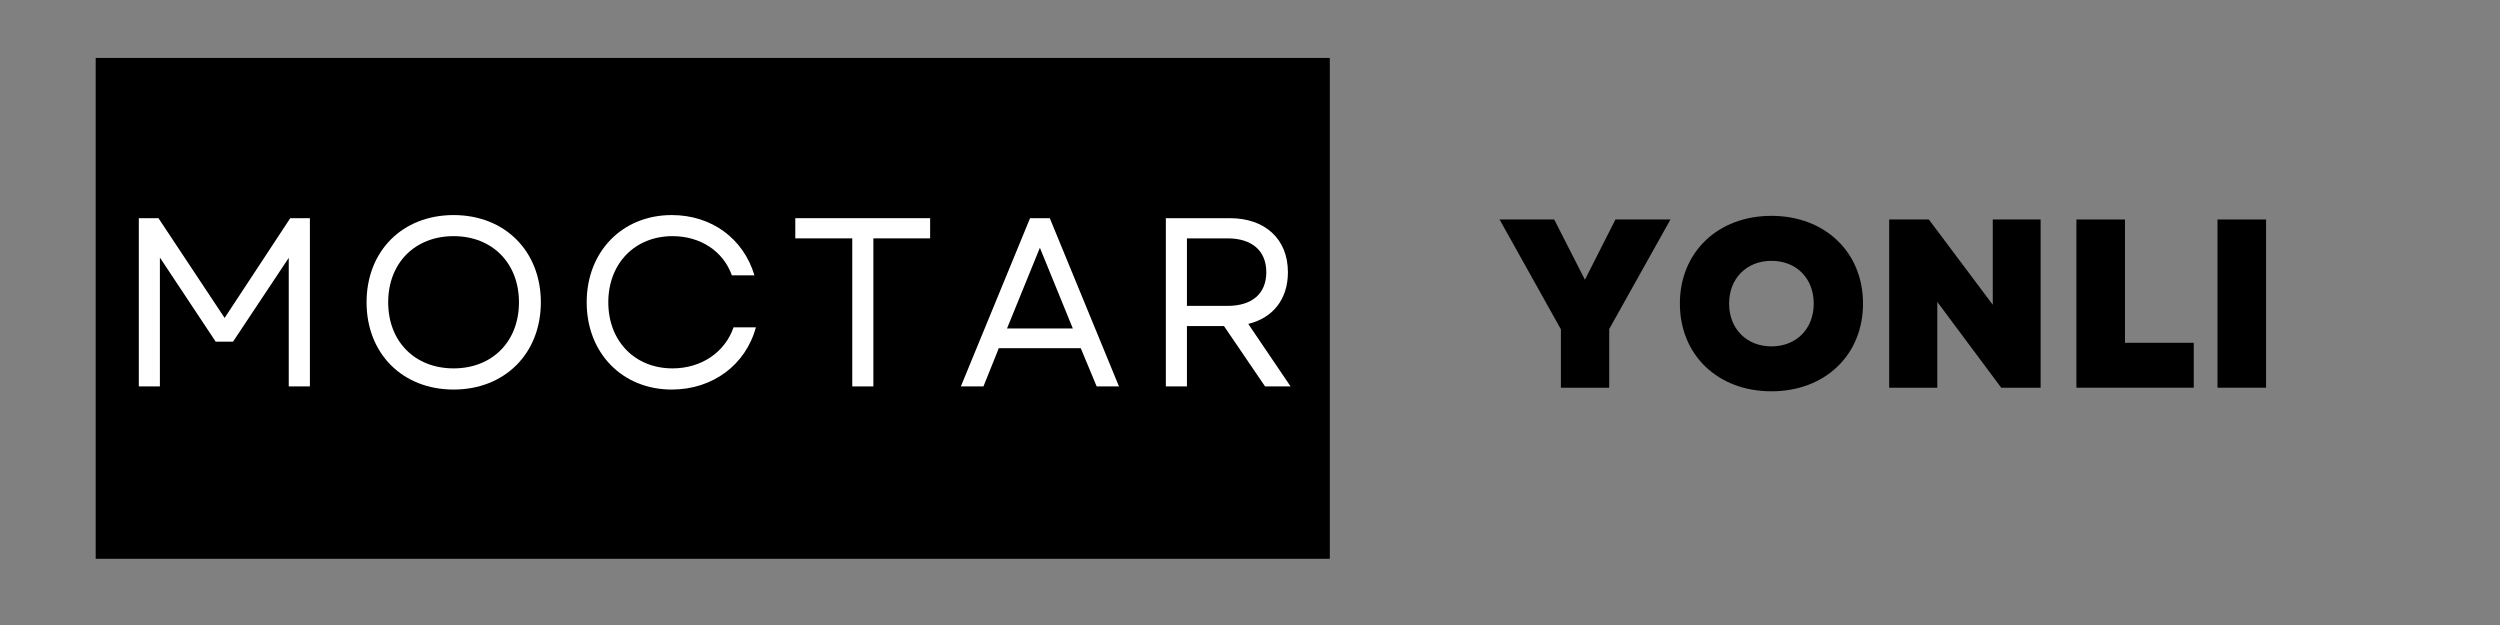 <svg xmlns="http://www.w3.org/2000/svg" xmlns:xlink="http://www.w3.org/1999/xlink" width="200" zoomAndPan="magnify" viewBox="0 0 150 37.5" height="50" preserveAspectRatio="xMidYMid meet" version="1.0"><rect x="0" y="0" width="150" height="37.5" fill="#808080" stroke="none"/><defs><g/><clipPath id="b1a3b4ec59"><path d="M 5.742 3.477 L 79.789 3.477 L 79.789 33.527 L 5.742 33.527 Z M 5.742 3.477 " clip-rule="nonzero"/></clipPath></defs><g clip-path="url(#b1a3b4ec59)"><path fill="#000000" d="M 5.742 3.477 L 79.789 3.477 L 79.789 33.527 L 5.742 33.527 Z M 5.742 3.477 " fill-opacity="1" fill-rule="nonzero"/></g><g fill="#ffffff" fill-opacity="1"><g transform="translate(6.856, 23.185)"><g><path d="M 1.473 0 L 2.738 0 L 2.738 -7.73 L 6.086 -2.684 L 7.125 -2.684 L 10.469 -7.715 L 10.469 0 L 11.738 0 L 11.738 -10.094 L 10.559 -10.094 L 6.621 -4.109 L 2.652 -10.094 L 1.473 -10.094 Z M 1.473 0 "/></g></g></g><g fill="#ffffff" fill-opacity="1"><g transform="translate(21.158, 23.185)"><g><path d="M 6.059 0.188 C 9.129 0.188 11.293 -1.977 11.293 -5.047 C 11.293 -8.121 9.129 -10.281 6.059 -10.281 C 2.984 -10.281 0.836 -8.121 0.836 -5.047 C 0.836 -1.977 2.984 0.188 6.059 0.188 Z M 2.133 -5.047 C 2.133 -7.398 3.734 -9.016 6.059 -9.016 C 8.379 -9.016 9.98 -7.398 9.98 -5.047 C 9.98 -2.695 8.379 -1.082 6.059 -1.082 C 3.734 -1.082 2.133 -2.695 2.133 -5.047 Z M 2.133 -5.047 "/></g></g></g><g fill="#ffffff" fill-opacity="1"><g transform="translate(34.365, 23.185)"><g><path d="M 5.941 0.188 C 8.395 0.188 10.383 -1.297 10.988 -3.547 L 9.648 -3.547 C 9.129 -2.035 7.703 -1.082 5.984 -1.082 C 3.734 -1.082 2.133 -2.711 2.133 -5.047 C 2.133 -7.383 3.734 -9.016 5.984 -9.016 C 7.66 -9.016 9.027 -8.121 9.547 -6.664 L 10.902 -6.664 C 10.238 -8.883 8.32 -10.281 5.941 -10.281 C 2.973 -10.281 0.836 -8.09 0.836 -5.047 C 0.836 -2.004 2.973 0.188 5.941 0.188 Z M 5.941 0.188 "/></g></g></g><g fill="#ffffff" fill-opacity="1"><g transform="translate(47.226, 23.185)"><g><path d="M 3.91 0 L 5.176 0 L 5.176 -8.883 L 8.582 -8.883 L 8.582 -10.094 L 0.492 -10.094 L 0.492 -8.883 L 3.91 -8.883 Z M 3.91 0 "/></g></g></g><g fill="#ffffff" fill-opacity="1"><g transform="translate(57.405, 23.185)"><g><path d="M 0.246 0 L 1.602 0 L 2.523 -2.293 L 7.441 -2.293 L 8.395 0 L 9.734 0 L 5.582 -10.094 L 4.398 -10.094 Z M 3.016 -3.477 L 4.988 -8.32 L 6.965 -3.477 Z M 3.016 -3.477 "/></g></g></g><g fill="#ffffff" fill-opacity="1"><g transform="translate(68.478, 23.185)"><g><path d="M 1.473 0 L 2.738 0 L 2.738 -3.621 L 4.961 -3.621 L 7.426 0 L 8.957 0 L 6.418 -3.75 C 7.891 -4.109 8.797 -5.223 8.797 -6.852 C 8.797 -8.855 7.414 -10.094 5.32 -10.094 L 1.473 -10.094 Z M 2.738 -4.832 L 2.738 -8.883 L 5.176 -8.883 C 6.648 -8.883 7.5 -8.133 7.5 -6.852 C 7.5 -5.566 6.648 -4.832 5.176 -4.832 Z M 2.738 -4.832 "/></g></g></g><g fill="#000000" fill-opacity="1"><g transform="translate(89.904, 23.263)"><g><path d="M 3.75 0 L 6.648 0 L 6.648 -3.52 L 10.324 -10.094 L 7.023 -10.094 L 5.191 -6.477 L 4.414 -8.004 L 3.348 -10.094 L 0.07 -10.094 L 3.75 -3.504 Z M 3.75 0 "/></g></g></g><g fill="#000000" fill-opacity="1"><g transform="translate(100.301, 23.263)"><g><path d="M 5.984 0.215 C 9.199 0.215 11.48 -1.961 11.48 -5.047 C 11.48 -8.133 9.199 -10.312 5.984 -10.312 C 2.77 -10.312 0.492 -8.133 0.492 -5.047 C 0.492 -1.961 2.77 0.215 5.984 0.215 Z M 3.445 -5.047 C 3.445 -6.562 4.5 -7.613 5.984 -7.613 C 7.484 -7.613 8.523 -6.562 8.523 -5.047 C 8.523 -3.535 7.484 -2.48 5.984 -2.48 C 4.5 -2.48 3.445 -3.535 3.445 -5.047 Z M 3.445 -5.047 "/></g></g></g><g fill="#000000" fill-opacity="1"><g transform="translate(112.285, 23.263)"><g><path d="M 1.066 0 L 3.953 0 L 3.953 -5.148 L 7.789 0 L 10.152 0 L 10.152 -10.094 L 7.281 -10.094 L 7.281 -4.977 L 3.445 -10.094 L 1.066 -10.094 Z M 1.066 0 "/></g></g></g><g fill="#000000" fill-opacity="1"><g transform="translate(123.519, 23.263)"><g><path d="M 1.066 0 L 8.105 0 L 8.105 -2.695 L 3.98 -2.695 L 3.98 -10.094 L 1.066 -10.094 Z M 1.066 0 "/></g></g></g><g fill="#000000" fill-opacity="1"><g transform="translate(131.984, 23.263)"><g><path d="M 1.066 0 L 3.98 0 L 3.98 -10.094 L 1.066 -10.094 Z M 1.066 0 "/></g></g></g></svg>